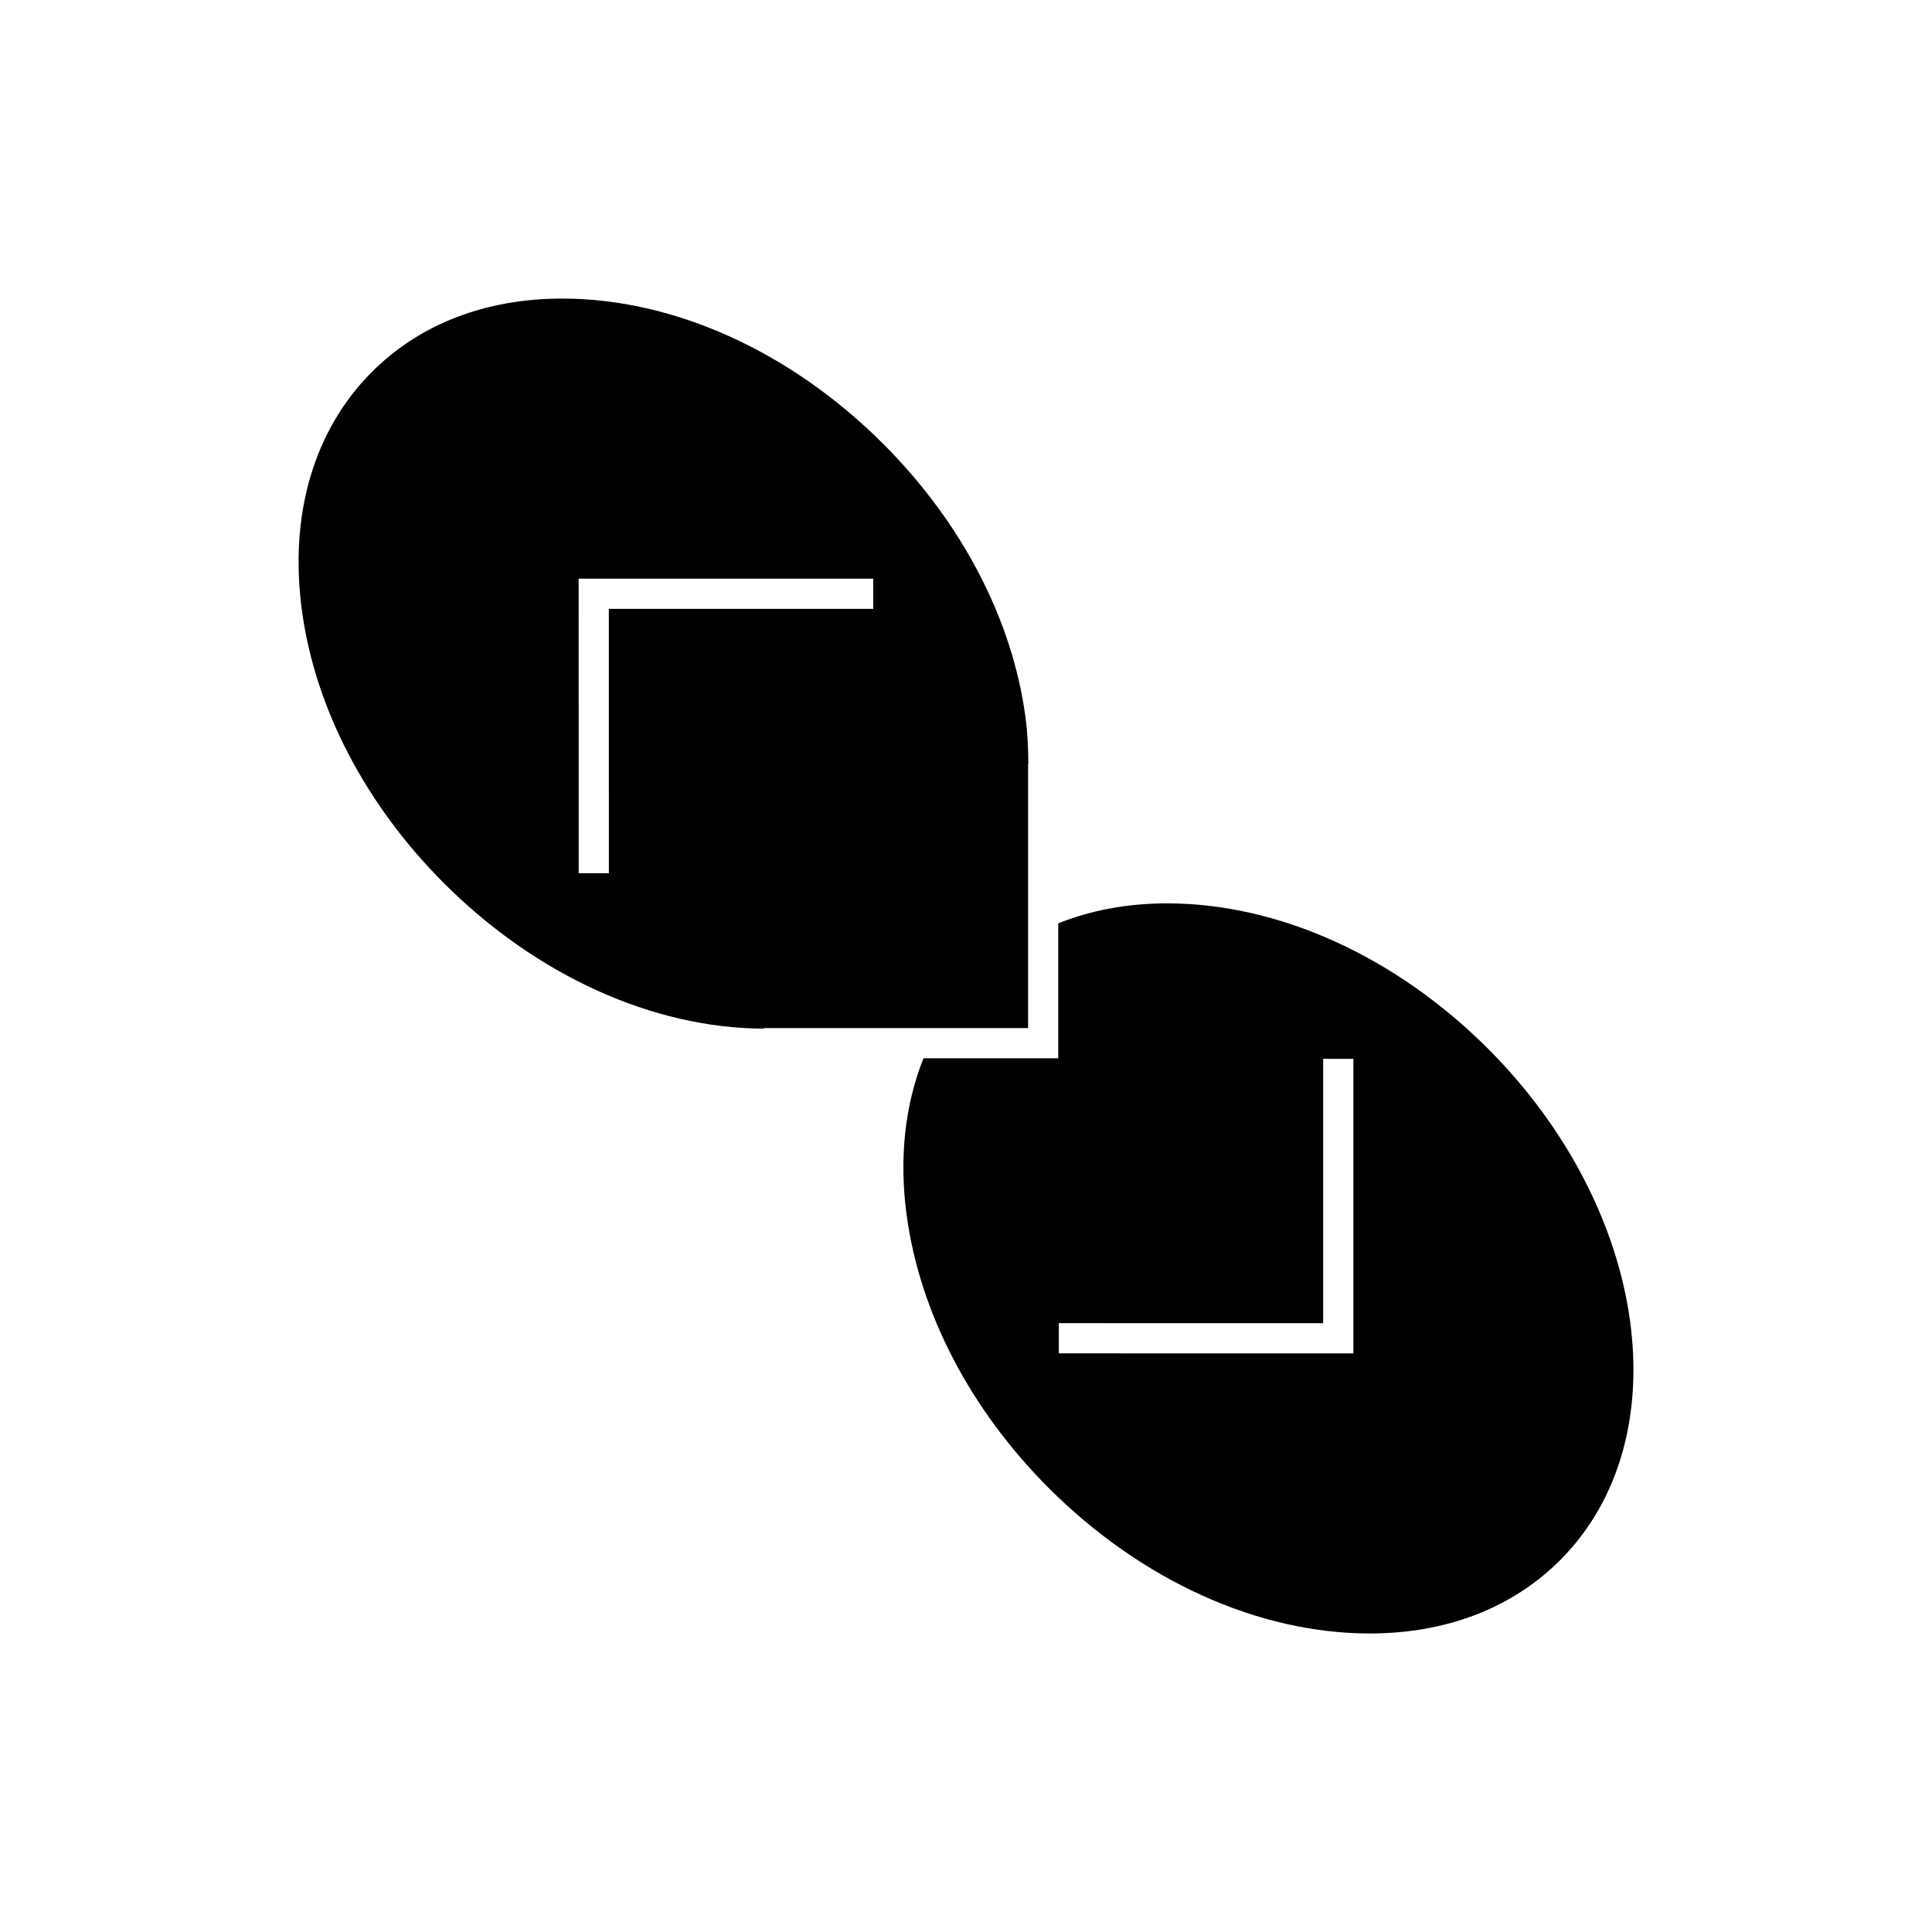 <svg
  xmlns="http://www.w3.org/2000/svg"
  viewBox="0 0 96 96"
  enable-background="new 0 0 96 96"
  xml:space="preserve"
>
  <path
    d="M45.053,60.393c0.655,4.838,3.162,9.649,7.06,13.548c4.592,4.592,10.405,7.225,15.948,7.225c3.806,0,7.078-1.26,9.461-3.643  c6.018-6.019,4.412-17.417-3.581-25.41c-4.591-4.592-10.404-7.225-15.947-7.225c-1.963,0-3.78,0.341-5.411,0.992v6.704h-6.695  C44.97,54.879,44.666,57.533,45.053,60.393z M52.613,66.497v-0.75h0.75l12.385,0.002l0-12.386v-0.75h0.75h0.75l0,14.636  l-14.635-0.002V66.497z"
  />
  <path
    d="M22.062,43.888c4.575,4.575,10.362,7.205,15.888,7.224v-0.028h0.75h0.031h4.179h2.014l0.021,0.001h0.822h0.837h4.481v-4.475  v-0.844v-0.859v-1.997v-3.877v-0.334v-0.75h0.013c-0.003-0.765-0.04-1.541-0.147-2.341c-0.654-4.838-3.162-9.649-7.06-13.547  c-4.591-4.592-10.404-7.225-15.947-7.225c-3.807,0-7.08,1.26-9.463,3.644c-2.887,2.887-4.122,7.1-3.478,11.861  C15.656,35.179,18.164,39.99,22.062,43.888z M43.389,28.754v0.75v0.75h-0.75H30.253l0.001,12.385v0.75h-0.75h-0.75l-0.001-14.635  H43.389z"
  />
</svg>
